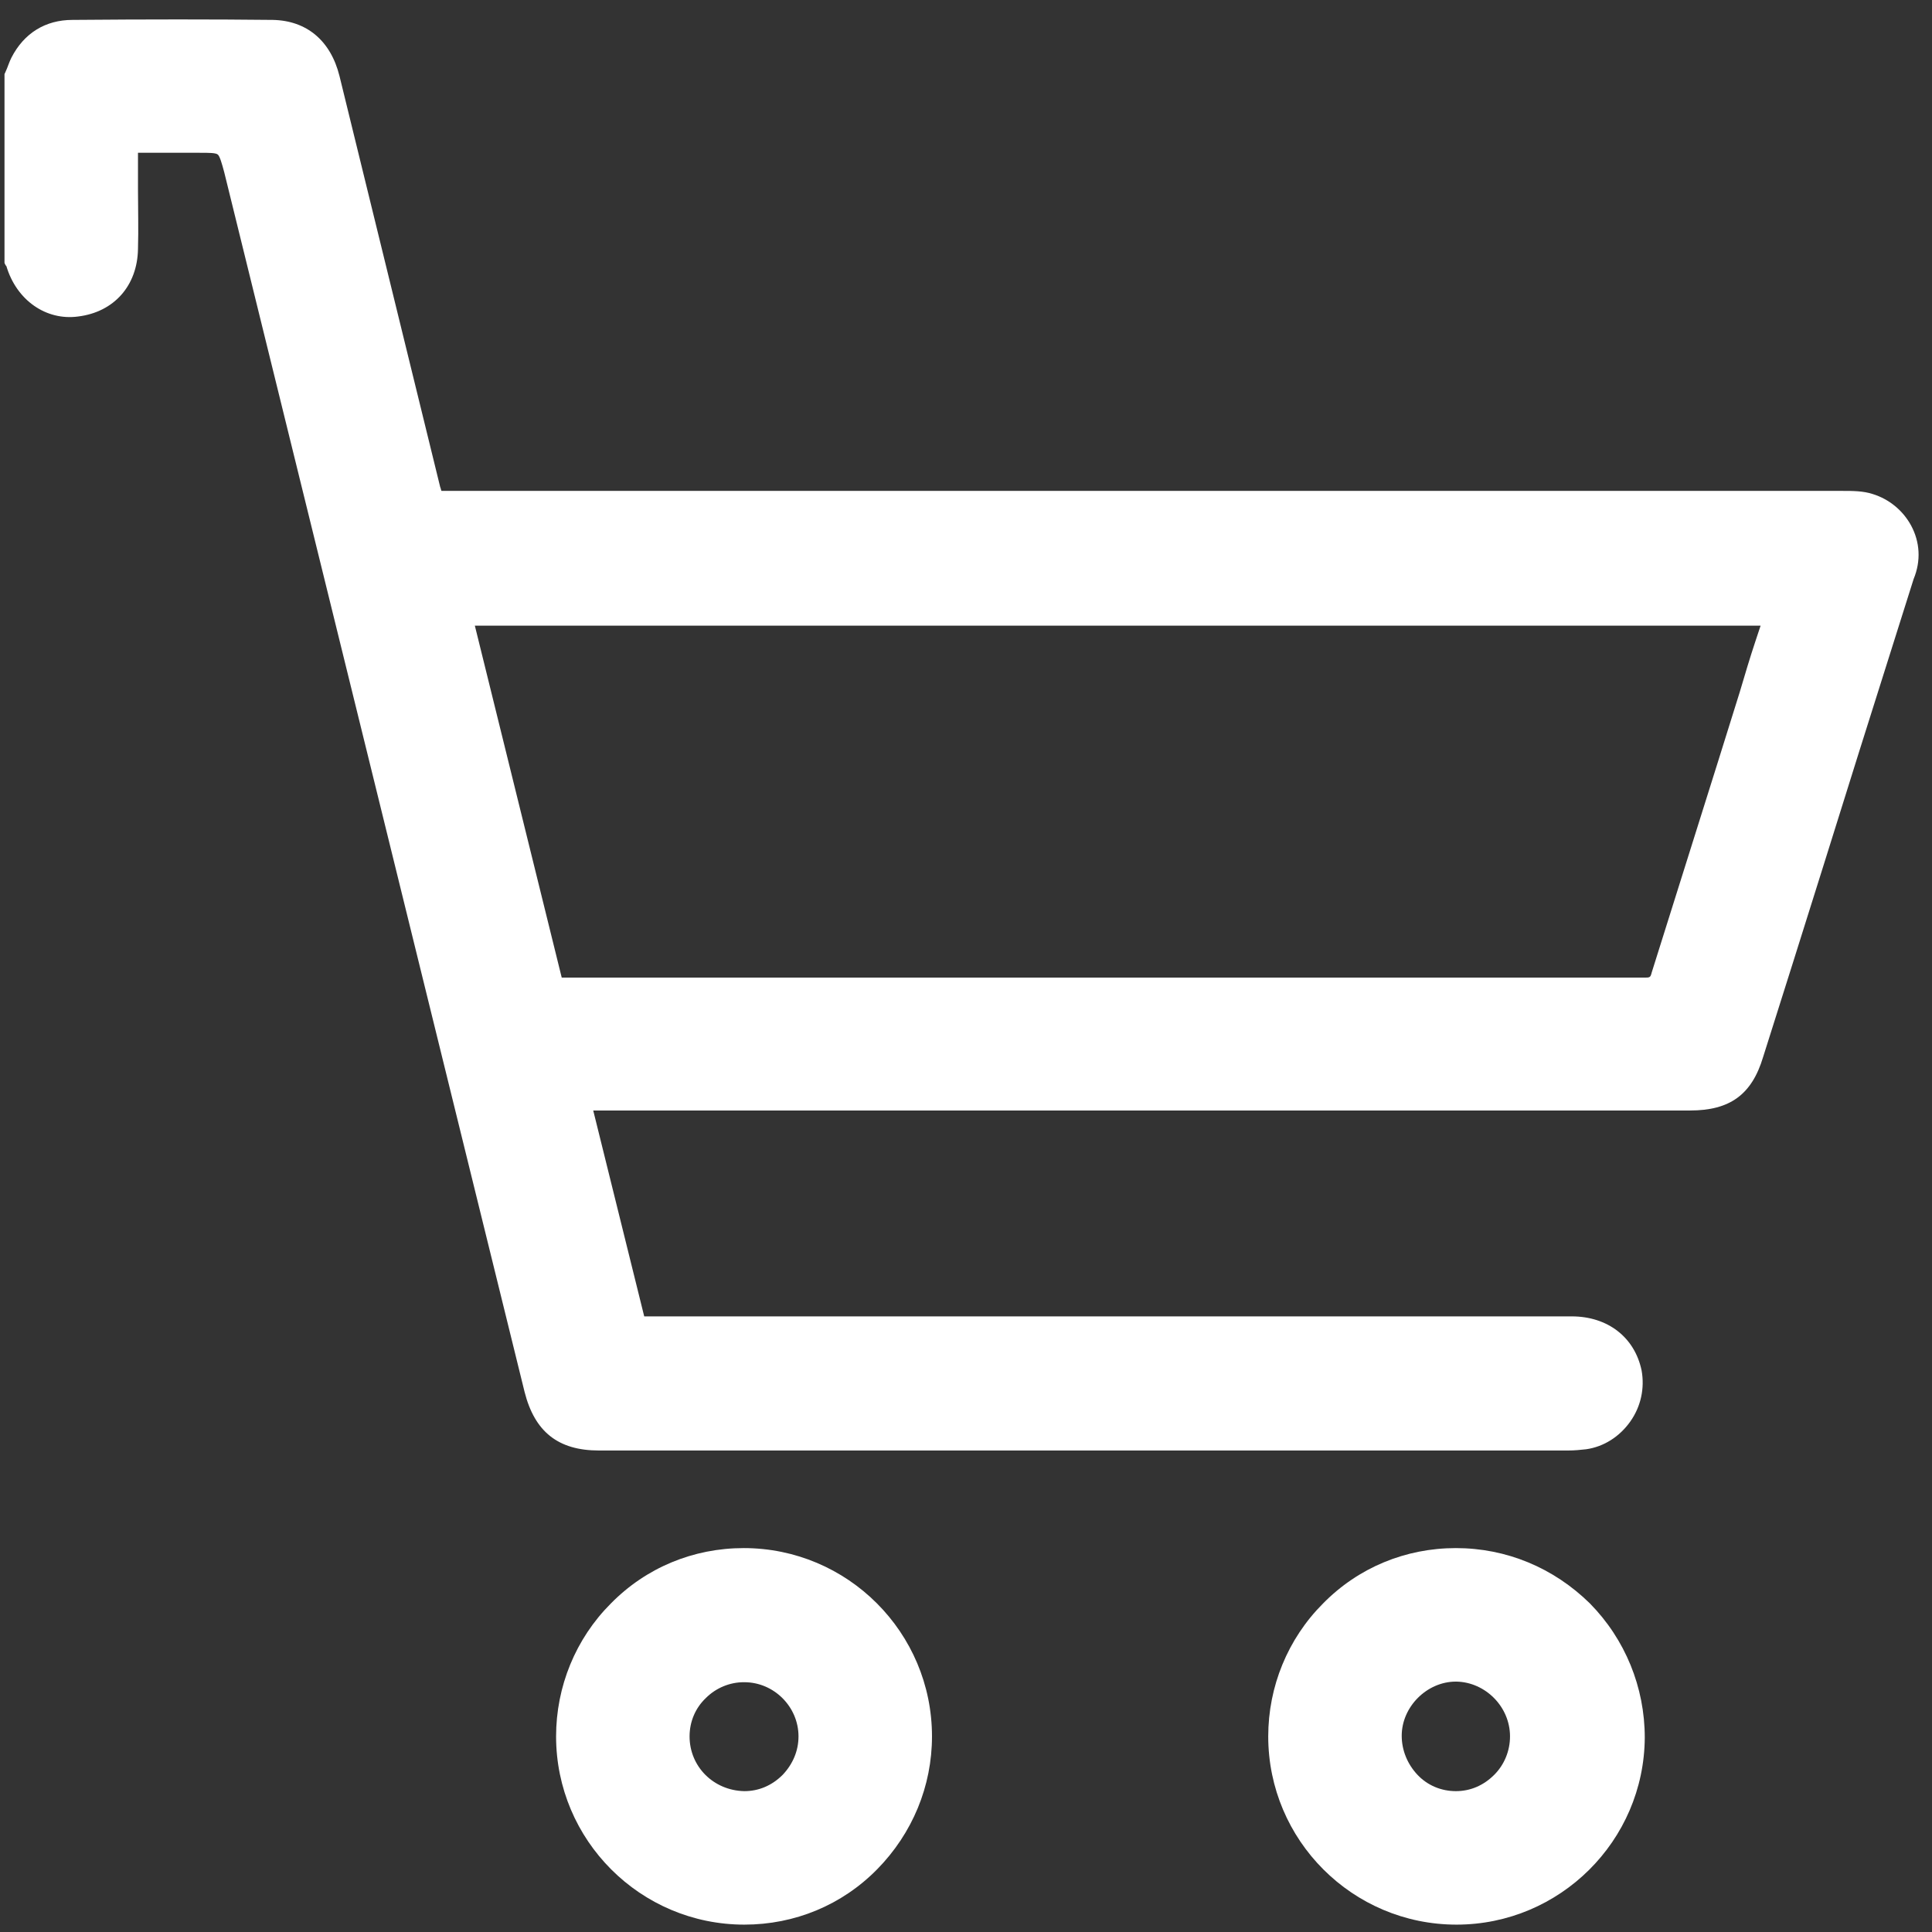 <svg width="76" height="76" viewBox="0 0 76 76" fill="none" xmlns="http://www.w3.org/2000/svg">
<rect x="0" y="0" width="76" height="76" fill="#333333" stroke="none"/>
<path d="M75.178 20.673C74.856 20.079 74.311 19.633 73.667 19.434C73.296 19.311 72.875 19.311 72.503 19.311C56.106 19.311 39.733 19.311 23.336 19.311H17.366C17.342 19.261 17.342 19.212 17.317 19.162L13.354 2.988C13.007 1.601 12.066 0.808 10.728 0.783C8.375 0.758 5.799 0.758 2.852 0.783C1.787 0.783 0.944 1.303 0.449 2.269C0.375 2.418 0.325 2.567 0.276 2.69C0.251 2.74 0.226 2.814 0.201 2.864L0.177 2.913V10.344L0.201 10.394C0.201 10.418 0.226 10.418 0.226 10.443L0.251 10.468C0.647 11.806 1.811 12.623 3.075 12.45C4.486 12.276 5.403 11.236 5.428 9.799C5.452 9.007 5.428 8.214 5.428 7.446C5.428 7.099 5.428 6.753 5.428 6.406V6.01H7.855C8.227 6.01 8.499 6.01 8.573 6.084C8.648 6.158 8.722 6.406 8.821 6.777C12.759 22.778 16.698 38.755 20.636 54.756C21.032 56.316 21.949 57.059 23.559 57.059C27.794 57.059 32.055 57.059 36.29 57.059C44.761 57.059 53.208 57.059 61.679 57.059C61.951 57.059 62.174 57.034 62.397 57.01C63.091 56.911 63.71 56.514 64.131 55.92C64.552 55.325 64.701 54.607 64.577 53.913C64.304 52.601 63.239 51.783 61.827 51.783H25.342L23.336 43.684H66.484C68.044 43.684 68.912 43.065 69.357 41.578C70.125 39.151 70.893 36.724 71.661 34.271L72.429 31.819C73.37 28.797 74.336 25.776 75.277 22.778C75.574 22.06 75.525 21.317 75.178 20.673ZM69.258 24.611L69.06 25.206C68.837 25.875 68.639 26.543 68.441 27.212L67.574 29.986C66.707 32.736 65.84 35.51 64.973 38.259C64.924 38.457 64.899 38.457 64.676 38.457C53.356 38.457 42.037 38.457 30.717 38.457C29.305 38.457 27.869 38.457 26.457 38.457H22.097L18.679 24.611H69.258Z" fill="white"/>
<path d="M29.256 60.898C27.274 60.898 25.416 61.666 24.029 63.078C22.642 64.465 21.875 66.348 21.875 68.305C21.875 72.391 25.194 75.71 29.28 75.71C31.262 75.71 33.12 74.943 34.507 73.531C35.894 72.119 36.662 70.261 36.662 68.305C36.662 64.218 33.343 60.898 29.256 60.898ZM27.126 68.305C27.126 67.735 27.349 67.19 27.77 66.793C28.166 66.397 28.711 66.174 29.256 66.174H29.28C30.445 66.174 31.411 67.14 31.411 68.305C31.411 68.874 31.188 69.394 30.791 69.815C30.37 70.237 29.85 70.459 29.28 70.459C28.067 70.435 27.126 69.493 27.126 68.305Z" fill="white"/>
<path d="M57.27 60.898C55.288 60.898 53.431 61.666 52.044 63.078C50.657 64.465 49.889 66.348 49.889 68.305C49.889 72.391 53.208 75.71 57.295 75.71C61.357 75.71 64.676 72.416 64.701 68.354C64.701 66.373 63.933 64.49 62.546 63.078C61.109 61.666 59.252 60.898 57.27 60.898ZM59.4 68.305C59.4 68.874 59.177 69.419 58.781 69.815C58.36 70.237 57.84 70.459 57.27 70.459C56.7 70.459 56.155 70.237 55.759 69.815C55.363 69.394 55.14 68.849 55.14 68.28C55.14 67.14 56.131 66.15 57.27 66.15C57.27 66.15 57.27 66.15 57.295 66.15C58.434 66.174 59.4 67.14 59.4 68.305Z" fill="white"/>
</svg>
